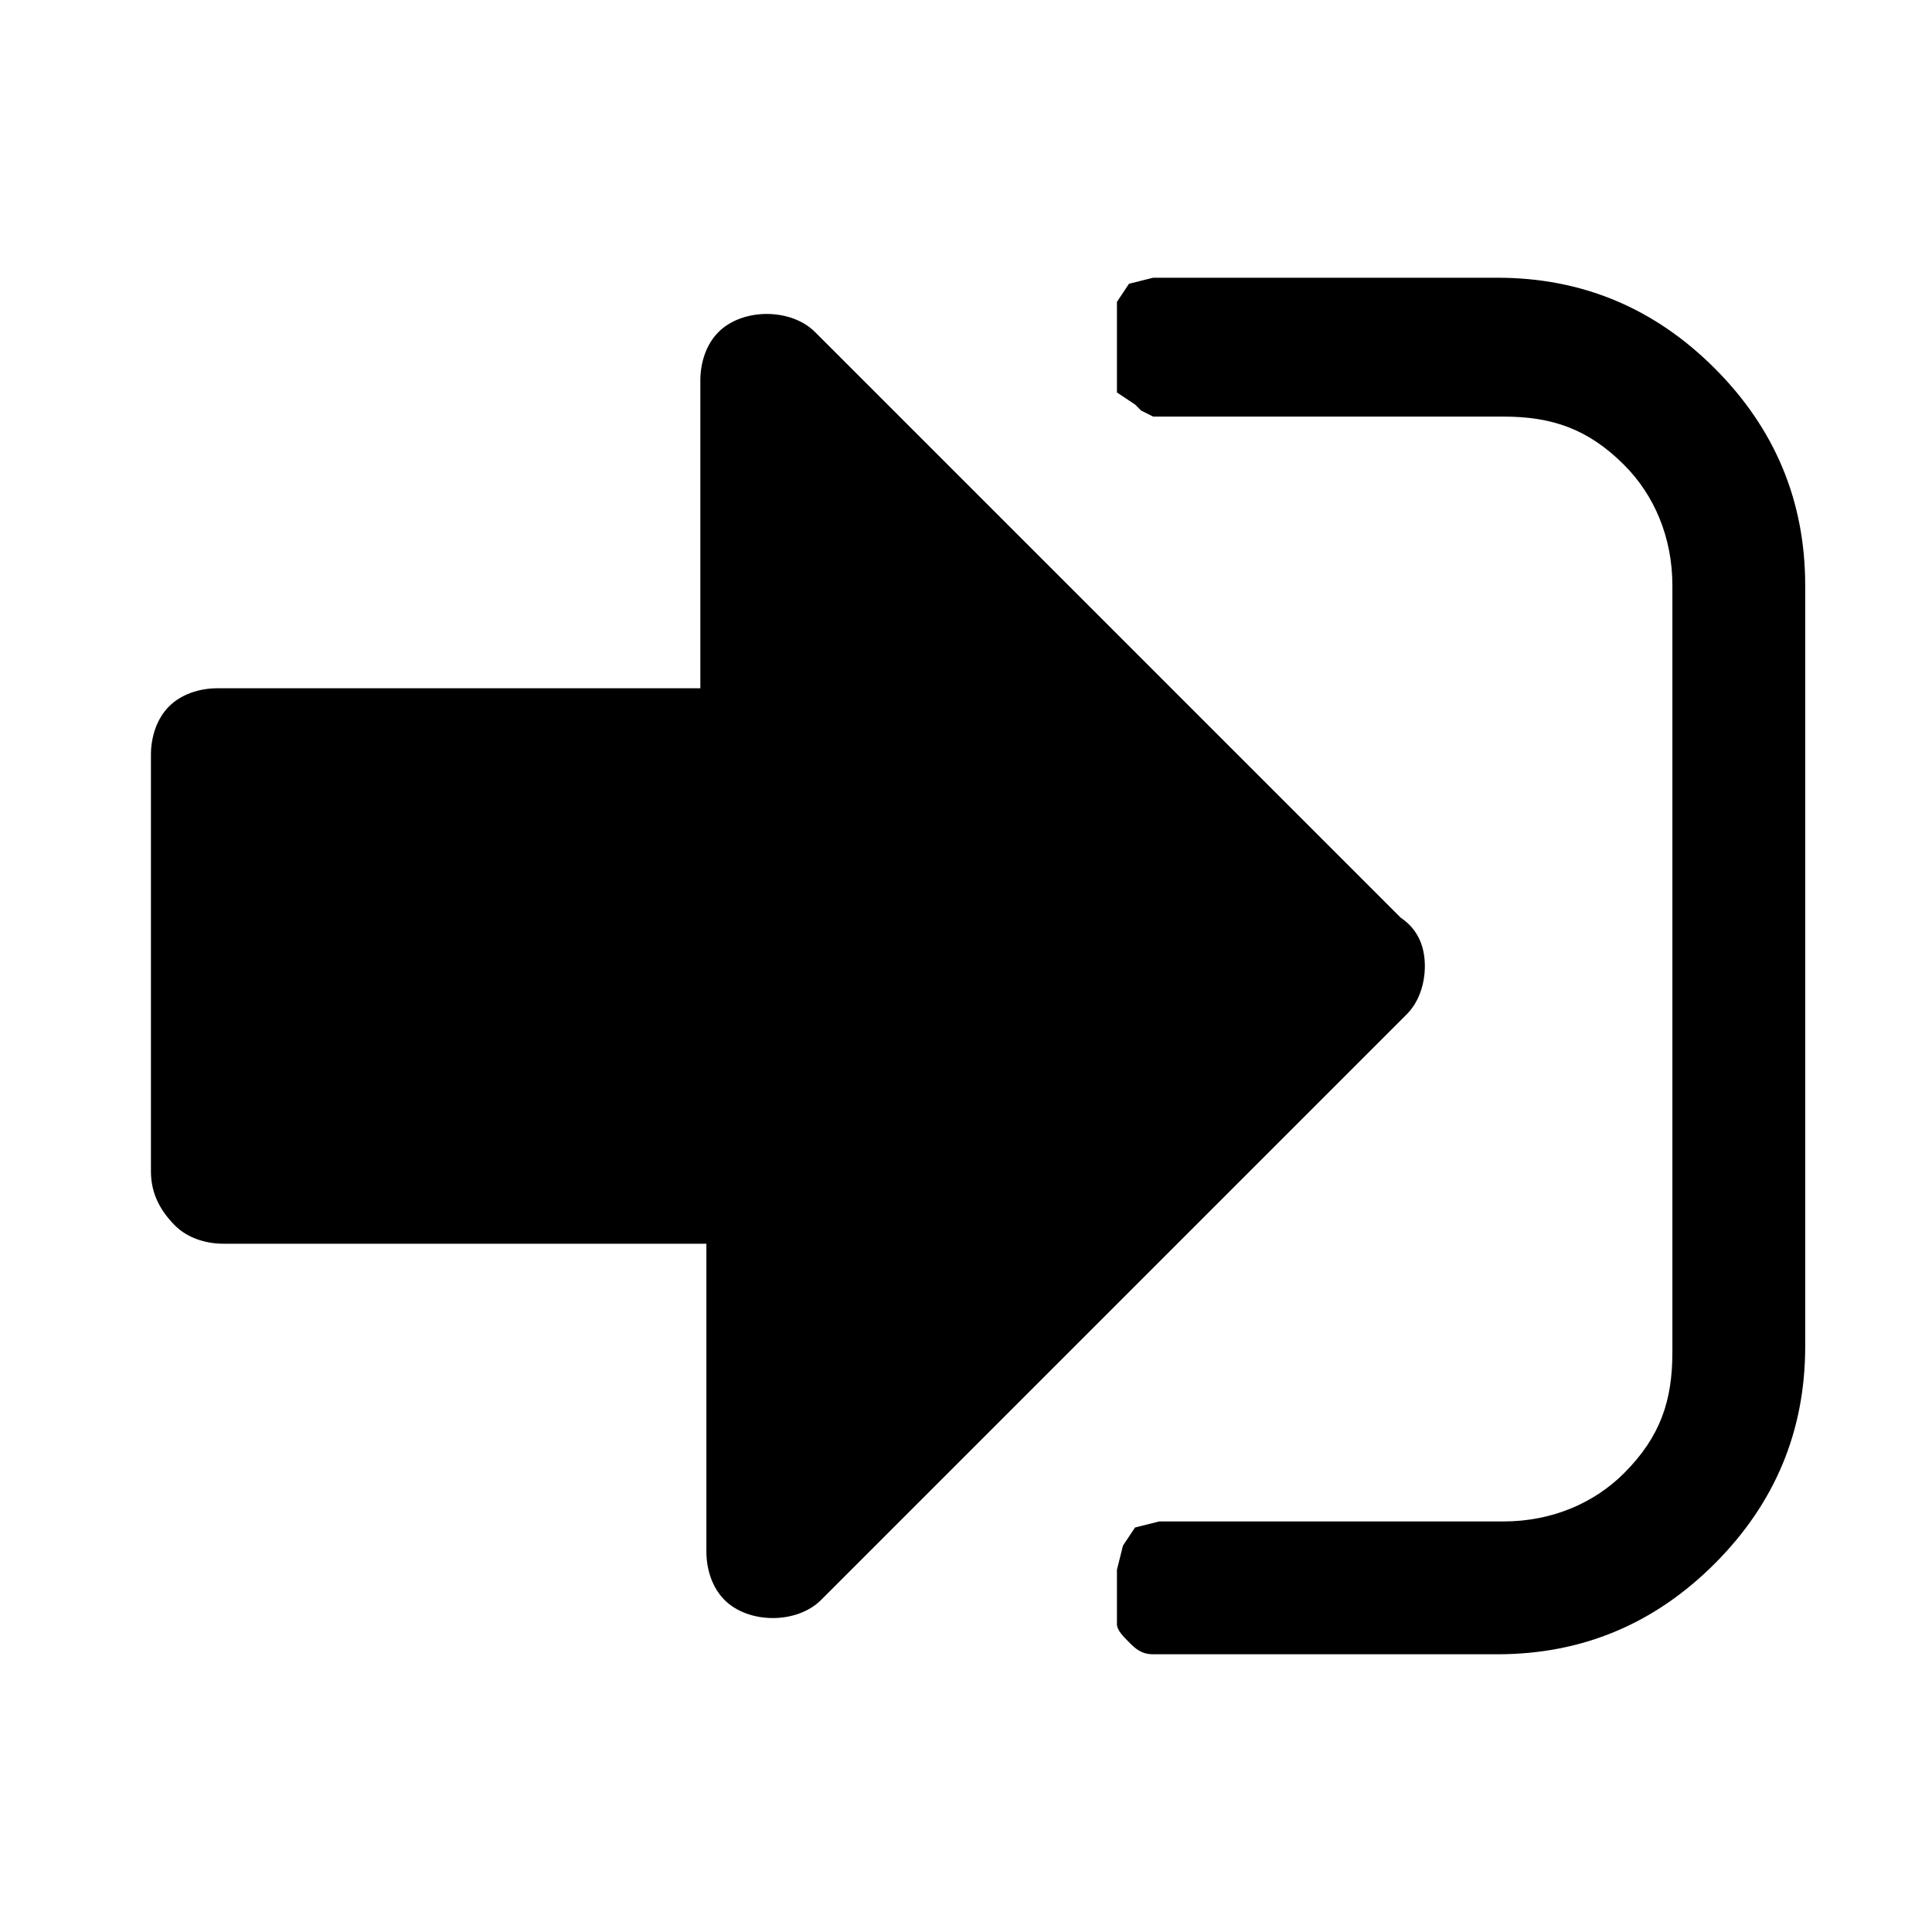 <svg xmlns="http://www.w3.org/2000/svg" width="32" height="32" viewBox="-2.5 0 32 32"><path d="M21.1 16c0 .3-.1.6-.3.8l-9.7 9.7c-.2.2-.5.3-.8.3s-.6-.1-.8-.3c-.2-.2-.3-.5-.3-.8v-5.1h-8c-.3 0-.6-.1-.8-.3-.3-.3-.4-.6-.4-.9v-6.9c0-.3.1-.6.3-.8s.5-.3.8-.3h8v-5.1c0-.3.1-.6.3-.8s.5-.3.8-.3.6.1.8.3l9.7 9.7c.3.2.4.5.4.8zm6.3-6.3v12.6c0 1.4-.5 2.6-1.5 3.6s-2.2 1.5-3.6 1.5h-5.7c-.2 0-.3-.1-.4-.2s-.2-.2-.2-.3v-.9l.1-.4.2-.3.4-.1h5.7c.8 0 1.5-.3 2-.8.6-.6.8-1.2.8-2v-12.7c0-.8-.3-1.5-.8-2-.6-.6-1.2-.8-2-.8h-5.8l-.2-.1-.1-.1-.3-.2v-1.5l.2-.3.4-.1h5.7c1.4 0 2.6.5 3.6 1.5s1.5 2.2 1.5 3.6z"/></svg>
